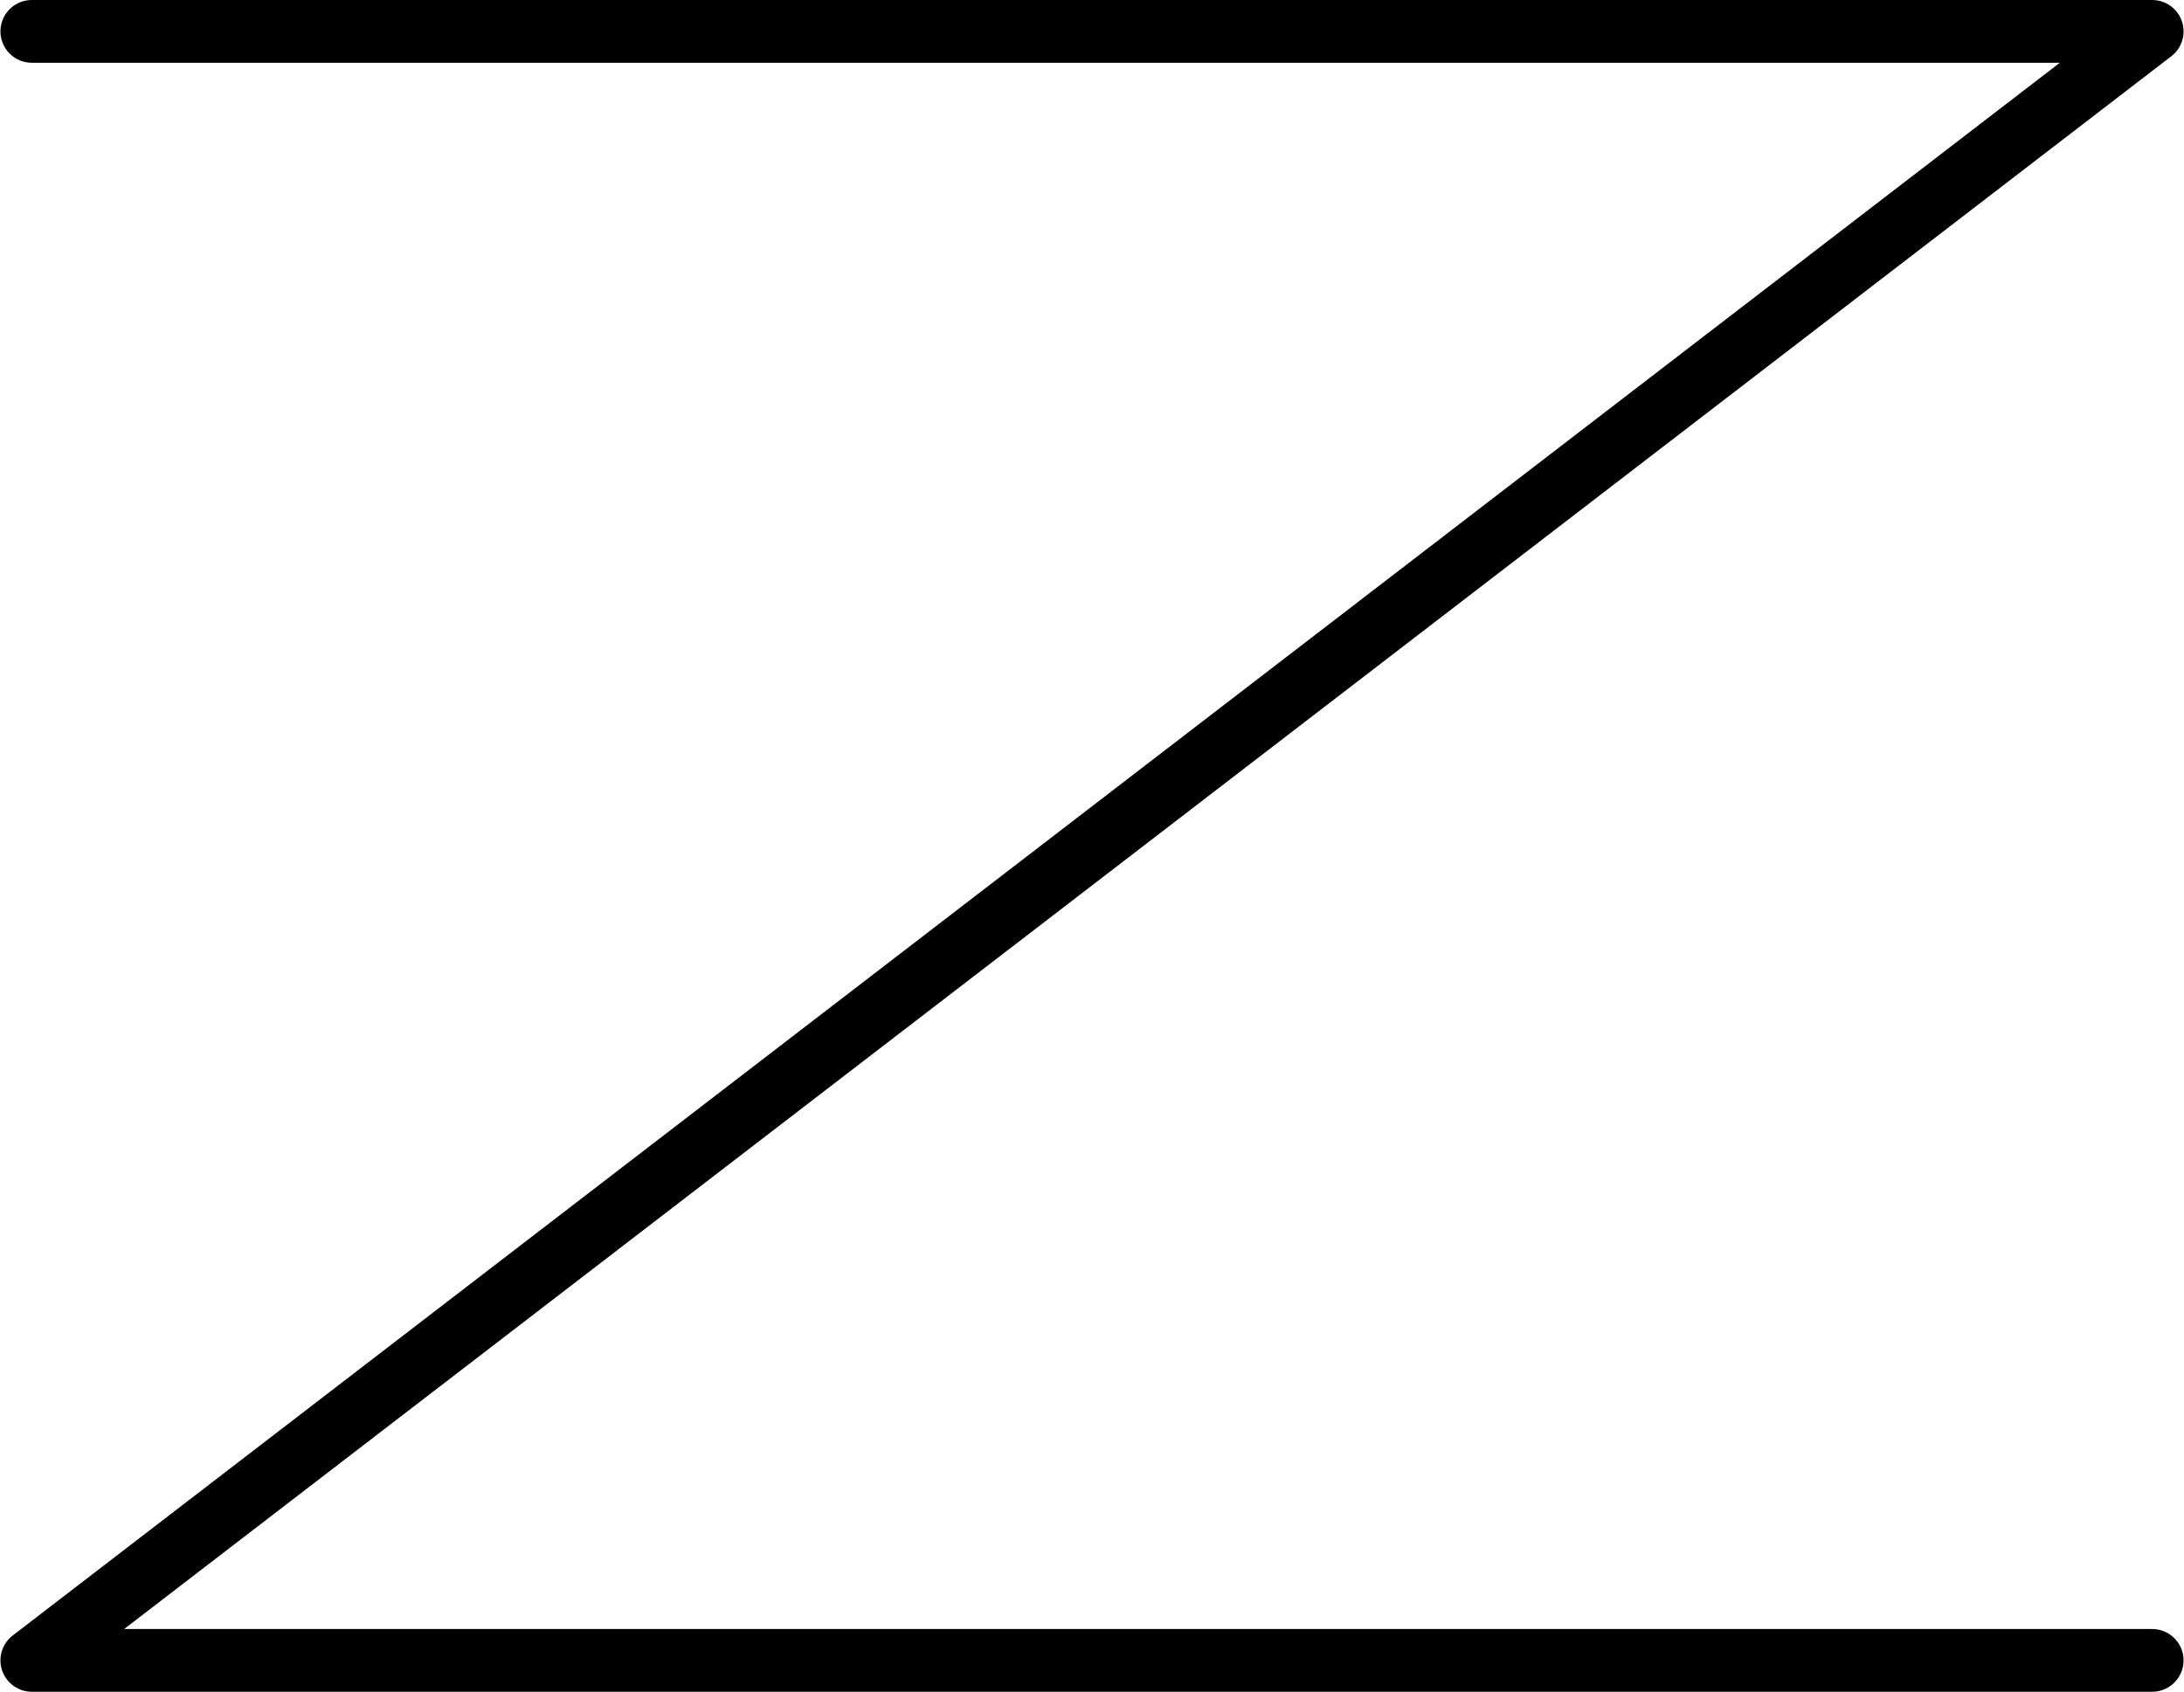 <?xml version="1.0" encoding="UTF-8" standalone="no"?>
<!-- Generator: Adobe Illustrator 16.0.0, SVG Export Plug-In . SVG Version: 6.00 Build 0)  -->

<svg
   xmlns:dc="http://purl.org/dc/elements/1.1/"
   xmlns:cc="http://creativecommons.org/ns#"
   xmlns:rdf="http://www.w3.org/1999/02/22-rdf-syntax-ns#"
   xmlns:svg="http://www.w3.org/2000/svg"
   xmlns="http://www.w3.org/2000/svg"
   xmlns:sodipodi="http://sodipodi.sourceforge.net/DTD/sodipodi-0.dtd"
   xmlns:inkscape="http://www.inkscape.org/namespaces/inkscape"
   version="1.1"
   id="svg4455"
   sodipodi:docname="z(elx).svg"
   inkscape:version="0.91 r13725"
   x="0px"
   y="0px"
   width="756.21"
   height="585.824"
   viewBox="0 0 756.21 585.824"
   enable-background="new 0 0 1000 1000"
   xml:space="preserve"><defs
     id="defs3414" />
     <g
     id="layer1"
     transform="translate(-193.076,-211.576)"
     inkscape:groupmode="layer"
     inkscape:label="Layer 1"><path
       id="letter"
       inkscape:connector-curvature="0"
       sodipodi:nodetypes="cccc"
       inkscape:label="#path4412"
       d="m 204.095,222.441 734.173,0 -734.173,564.094 734.173,0"
       style="fill:none;stroke:#000000;stroke-width:21.728;stroke-linecap:round;stroke-linejoin:round" /></g></svg>